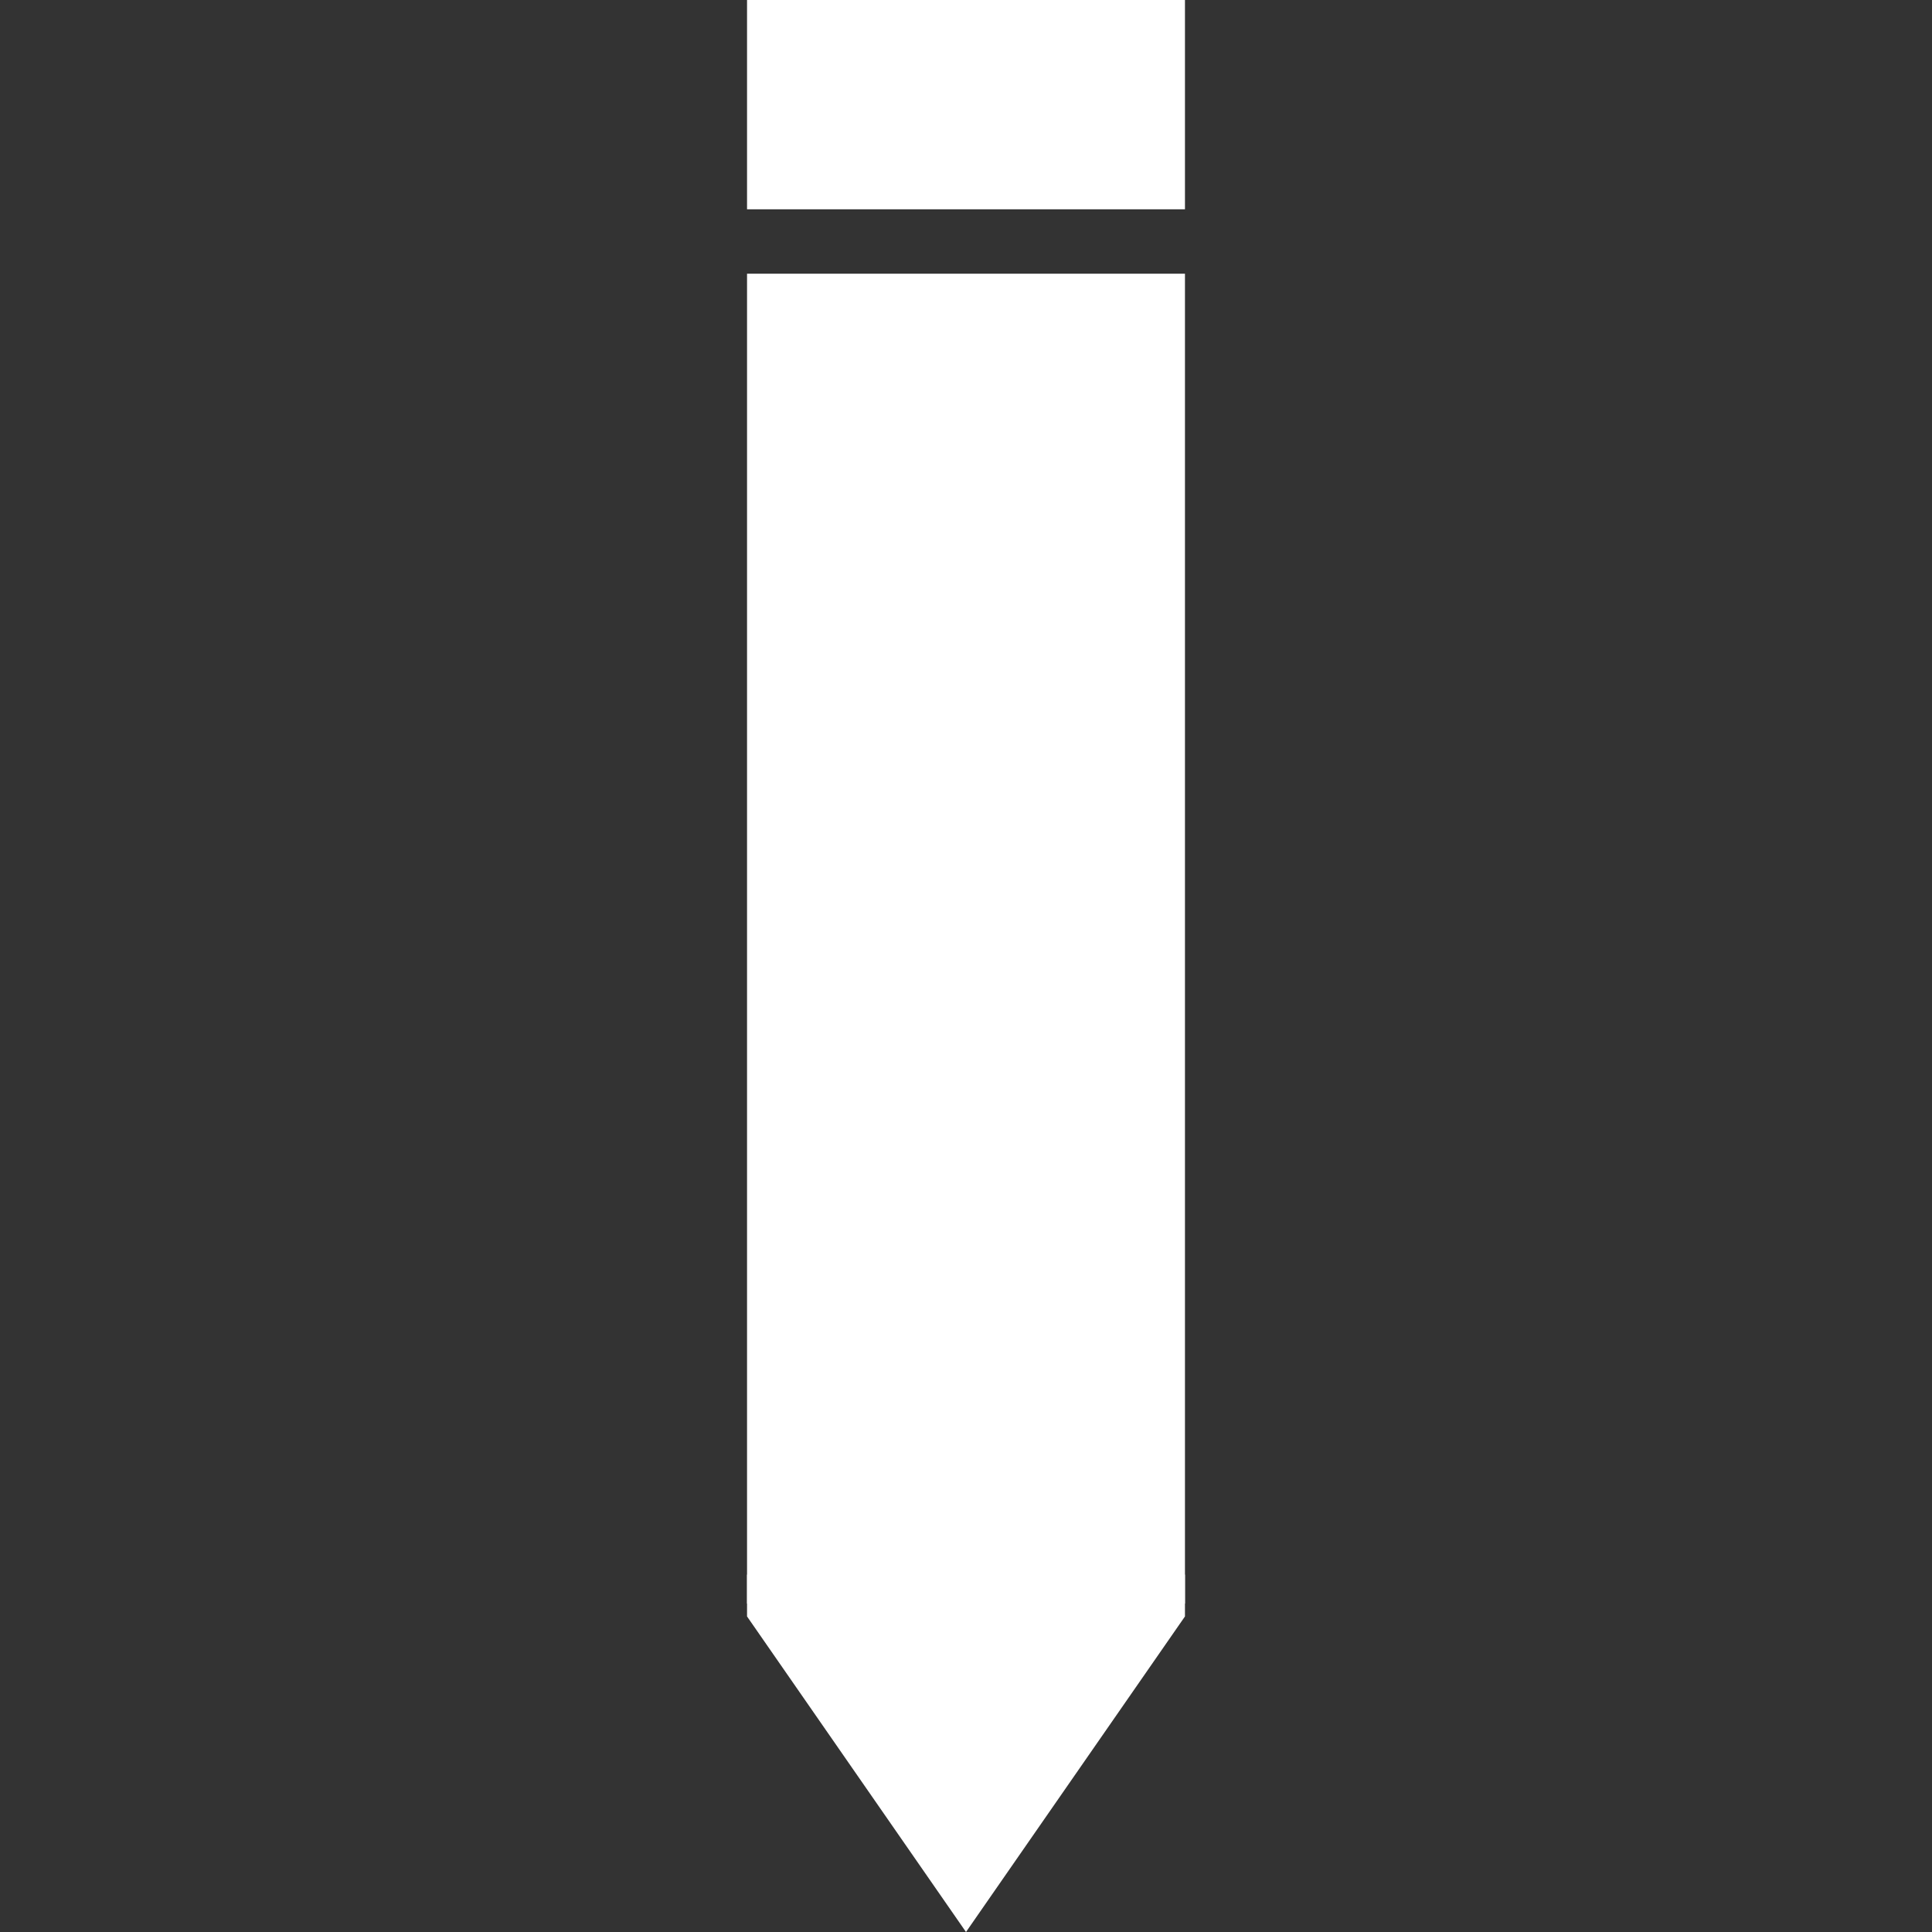 <?xml version="1.0" encoding="utf-8"?>
<!-- Generator: Adobe Illustrator 18.0.0, SVG Export Plug-In . SVG Version: 6.00 Build 0)  -->
<!DOCTYPE svg PUBLIC "-//W3C//DTD SVG 1.1//EN" "http://www.w3.org/Graphics/SVG/1.1/DTD/svg11.dtd">
<svg version="1.1" id="图层_1" xmlns="http://www.w3.org/2000/svg" xmlns:xlink="http://www.w3.org/1999/xlink" x="0px" y="0px"
	 viewBox="0 0 60 60" enable-background="new 0 0 60 60" xml:space="preserve">
<rect x="0" y="0" width="60" height="60" fill="#333333" stroke="none"/>
<rect x="23.2" y="0" fill="#FFFFFF" width="13.6" height="6.5"/>
<polygon fill="#FFFFFF" points="36.8,50.2 30,60 23.2,50.2 23.2,48.9 36.8,48.9 "/>
<rect x="23.2" y="8.5" fill="#FFFFFF" width="13.6" height="41.3"/>
</svg>
